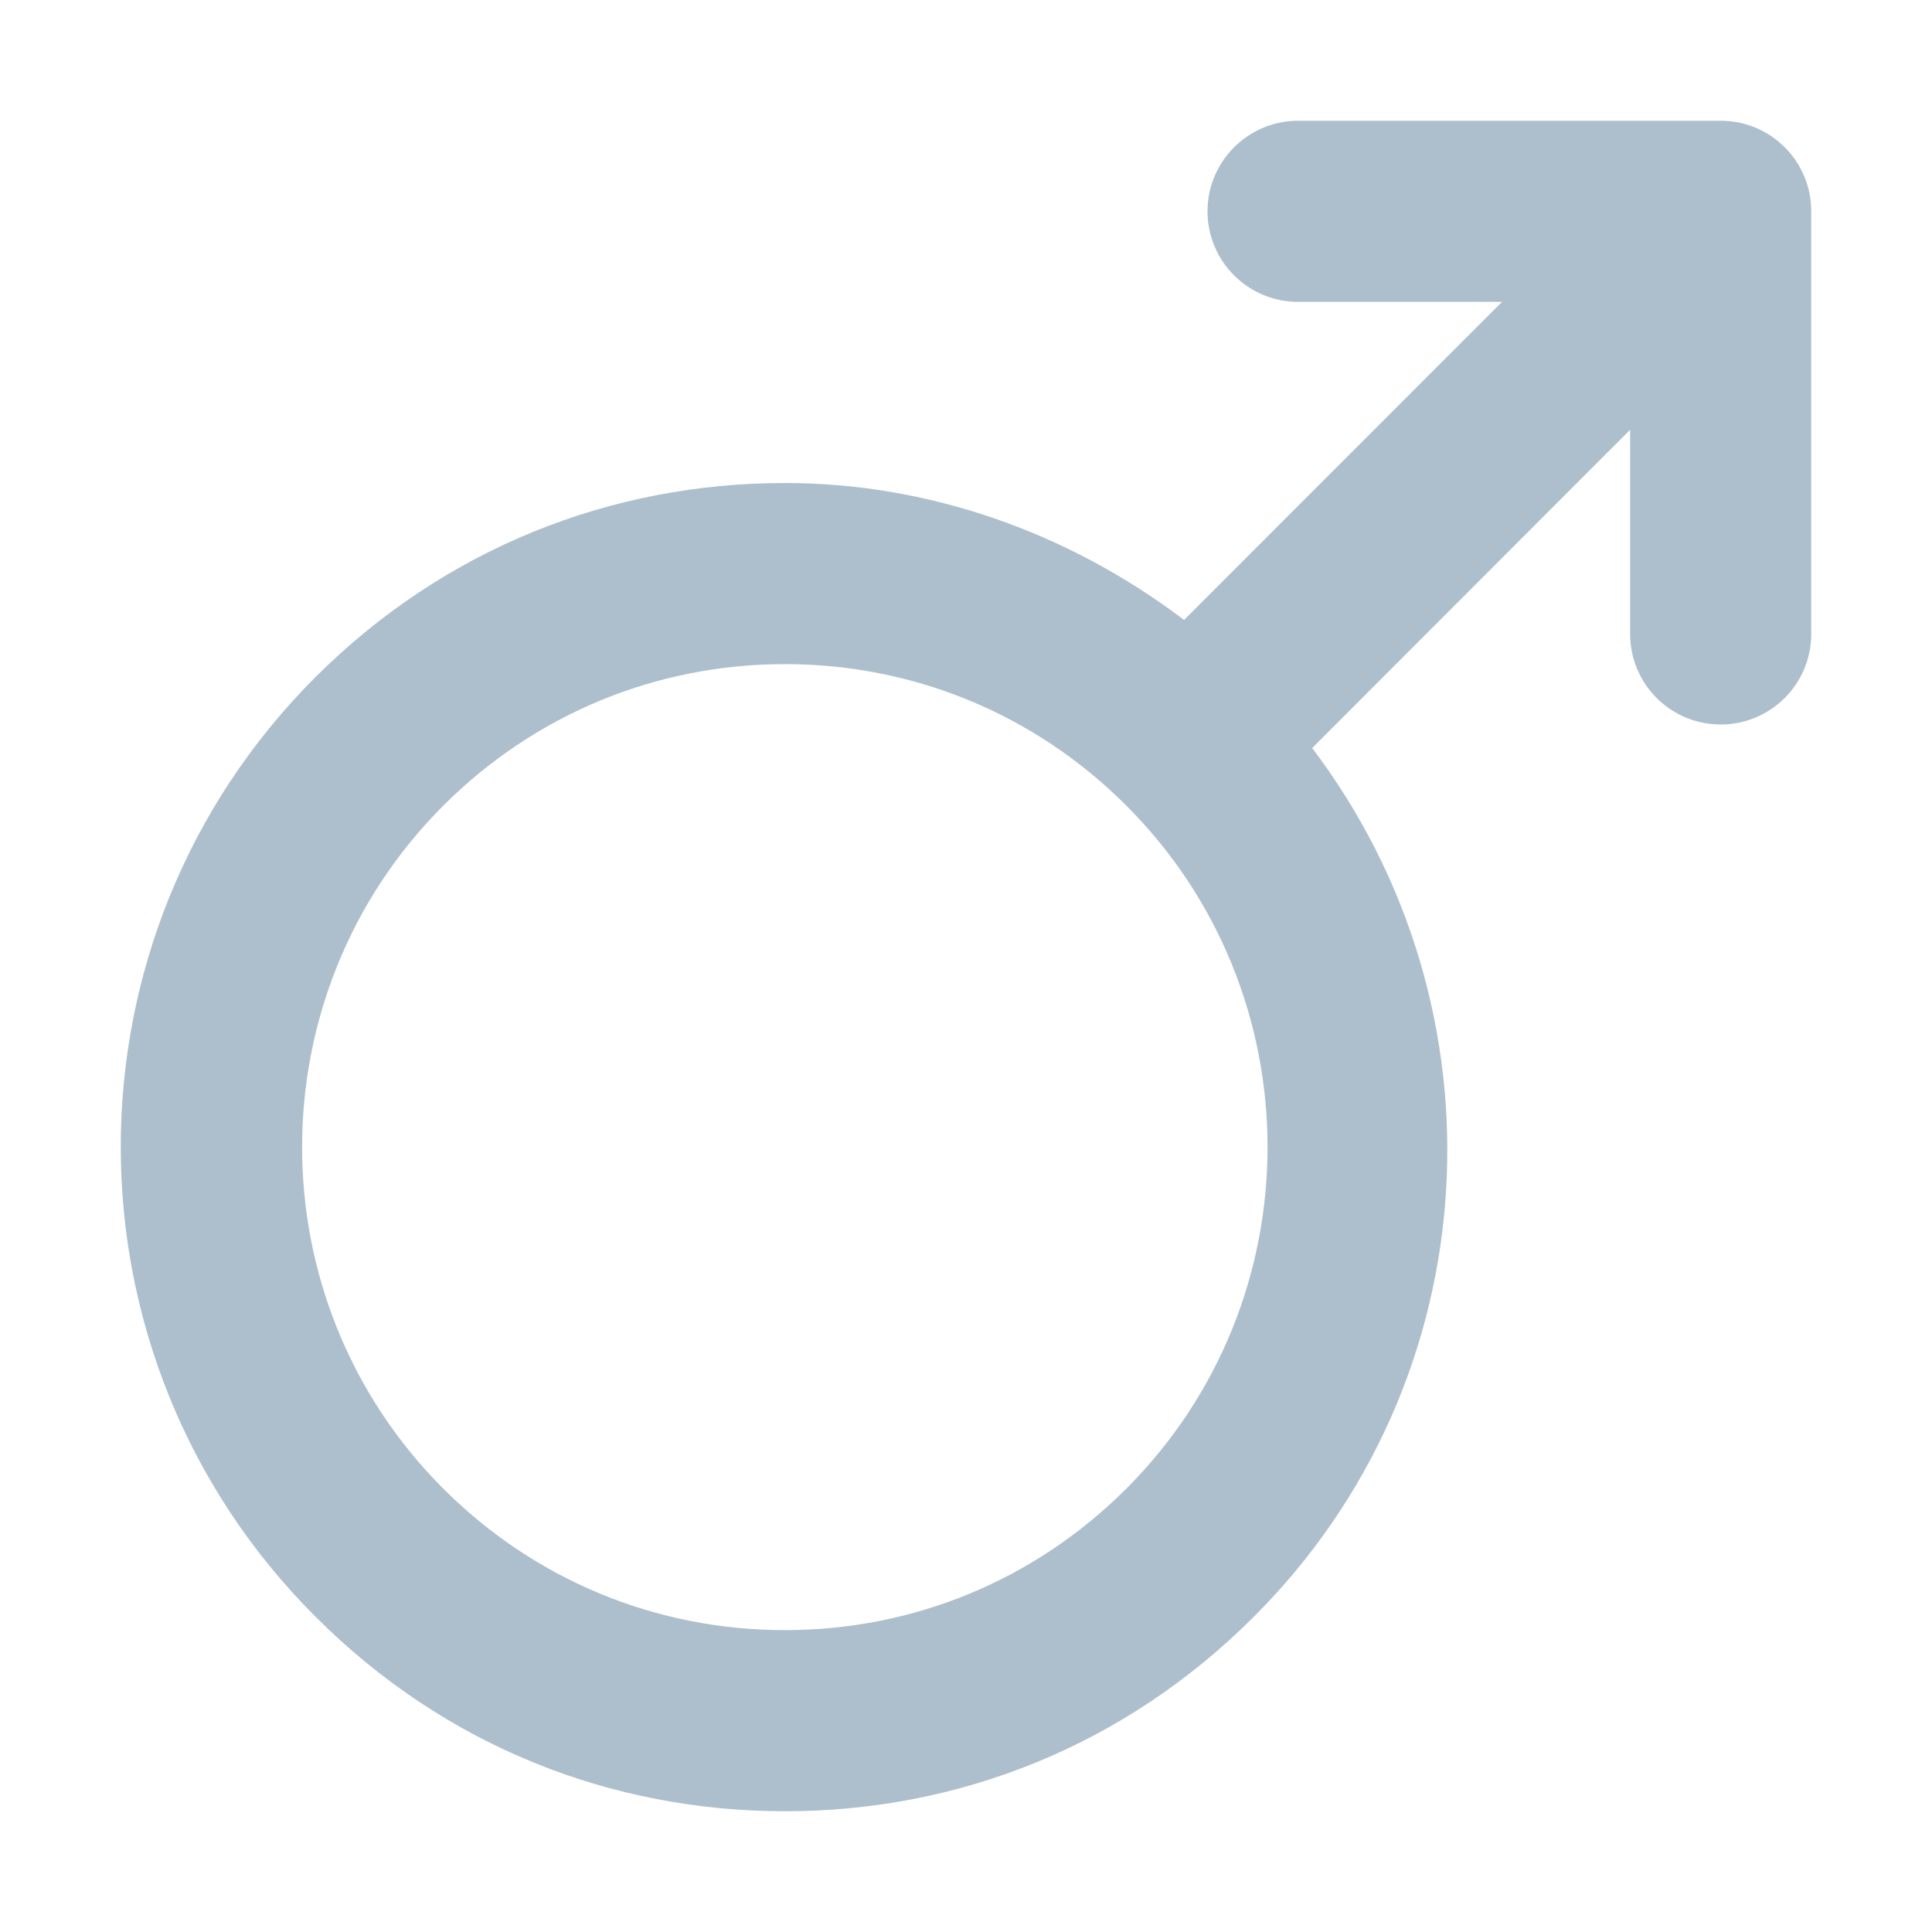 <svg width="16" height="16" viewBox="0 0 16 16" fill="none" xmlns="http://www.w3.org/2000/svg">
<path d="M14.25 1H10.75C10.337 1 10 1.336 10 1.75C10 2.164 10.336 2.5 10.75 2.5H12.439L9.806 5.134C8.828 4.394 7.669 4 6.5 4C5.066 4 3.685 4.537 2.611 5.609C0.463 7.757 0.463 11.241 2.611 13.387C3.685 14.463 5.066 15 6.5 15C7.934 15 9.31 14.463 10.384 13.389C12.351 11.423 12.5 8.352 10.867 6.195L13.5 3.559V5.25C13.5 5.666 13.837 6 14.25 6C14.662 6 15 5.666 15 5.25V1.75C15 1.336 14.665 1 14.25 1ZM9.328 12.328C8.572 13.084 7.569 13.5 6.5 13.5C5.431 13.5 4.427 13.084 3.671 12.328C2.112 10.769 2.112 8.232 3.671 6.672C4.428 5.916 5.431 5.5 6.5 5.5C7.569 5.5 8.573 5.916 9.328 6.672C9.328 6.672 9.328 6.672 9.328 6.672C9.328 6.672 9.328 6.672 9.328 6.672C10.887 8.231 10.887 10.769 9.328 12.328Z" fill="#ADBFCC"/>
</svg>
